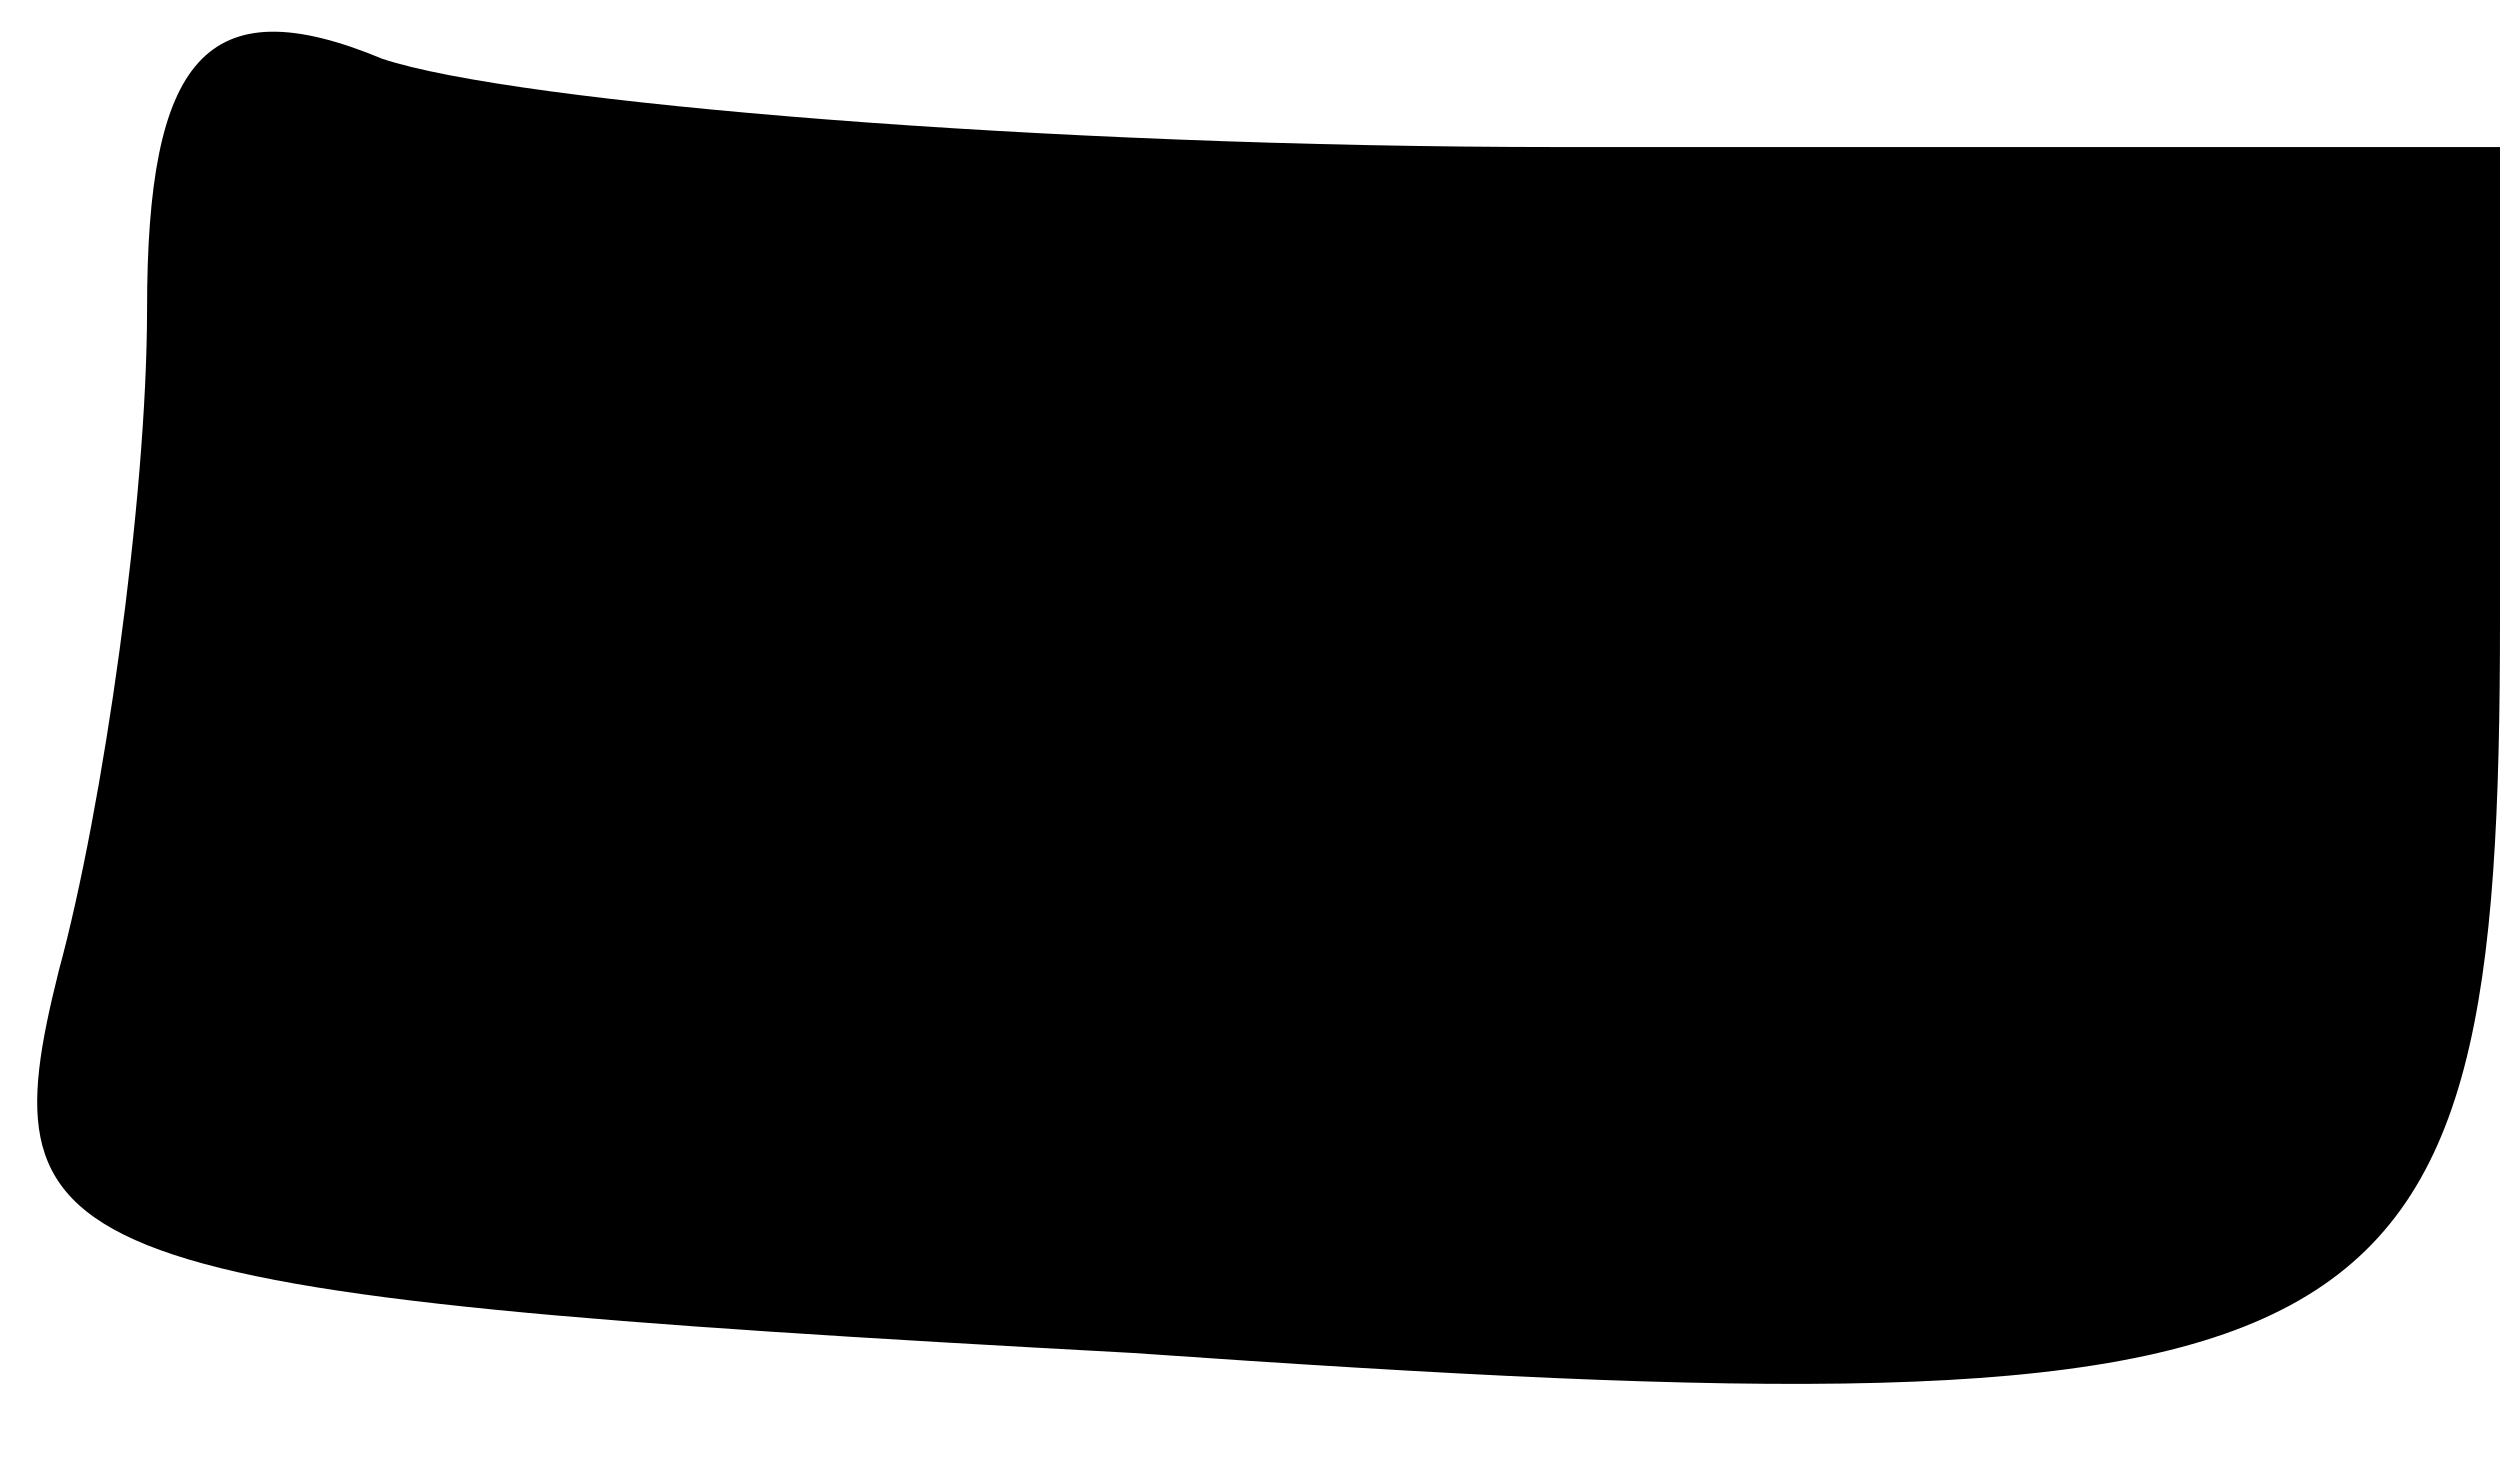 <?xml version="1.0" standalone="no"?>
<!DOCTYPE svg PUBLIC "-//W3C//DTD SVG 20010904//EN"
 "http://www.w3.org/TR/2001/REC-SVG-20010904/DTD/svg10.dtd">
<svg version="1.0" xmlns="http://www.w3.org/2000/svg"
 width="17pt" height="10pt" viewBox="0 0 17 10"
 preserveAspectRatio="xMidYMid meet">
<g transform="translate(0,10) scale(0.1,-0.1)"
fill="#000000" stroke="none">
<path fill="#000000" stroke="none" d="M10 79 c0 -13 -3 -34 -6 -45 -5 -20 -1
-22 73 -26 86 -6 93 -2 93 50 l0 32 -64 0 c-35 0 -71 3 -80 6 -12 5 -16 0 -16
-17z"/>
</g>
</svg>
